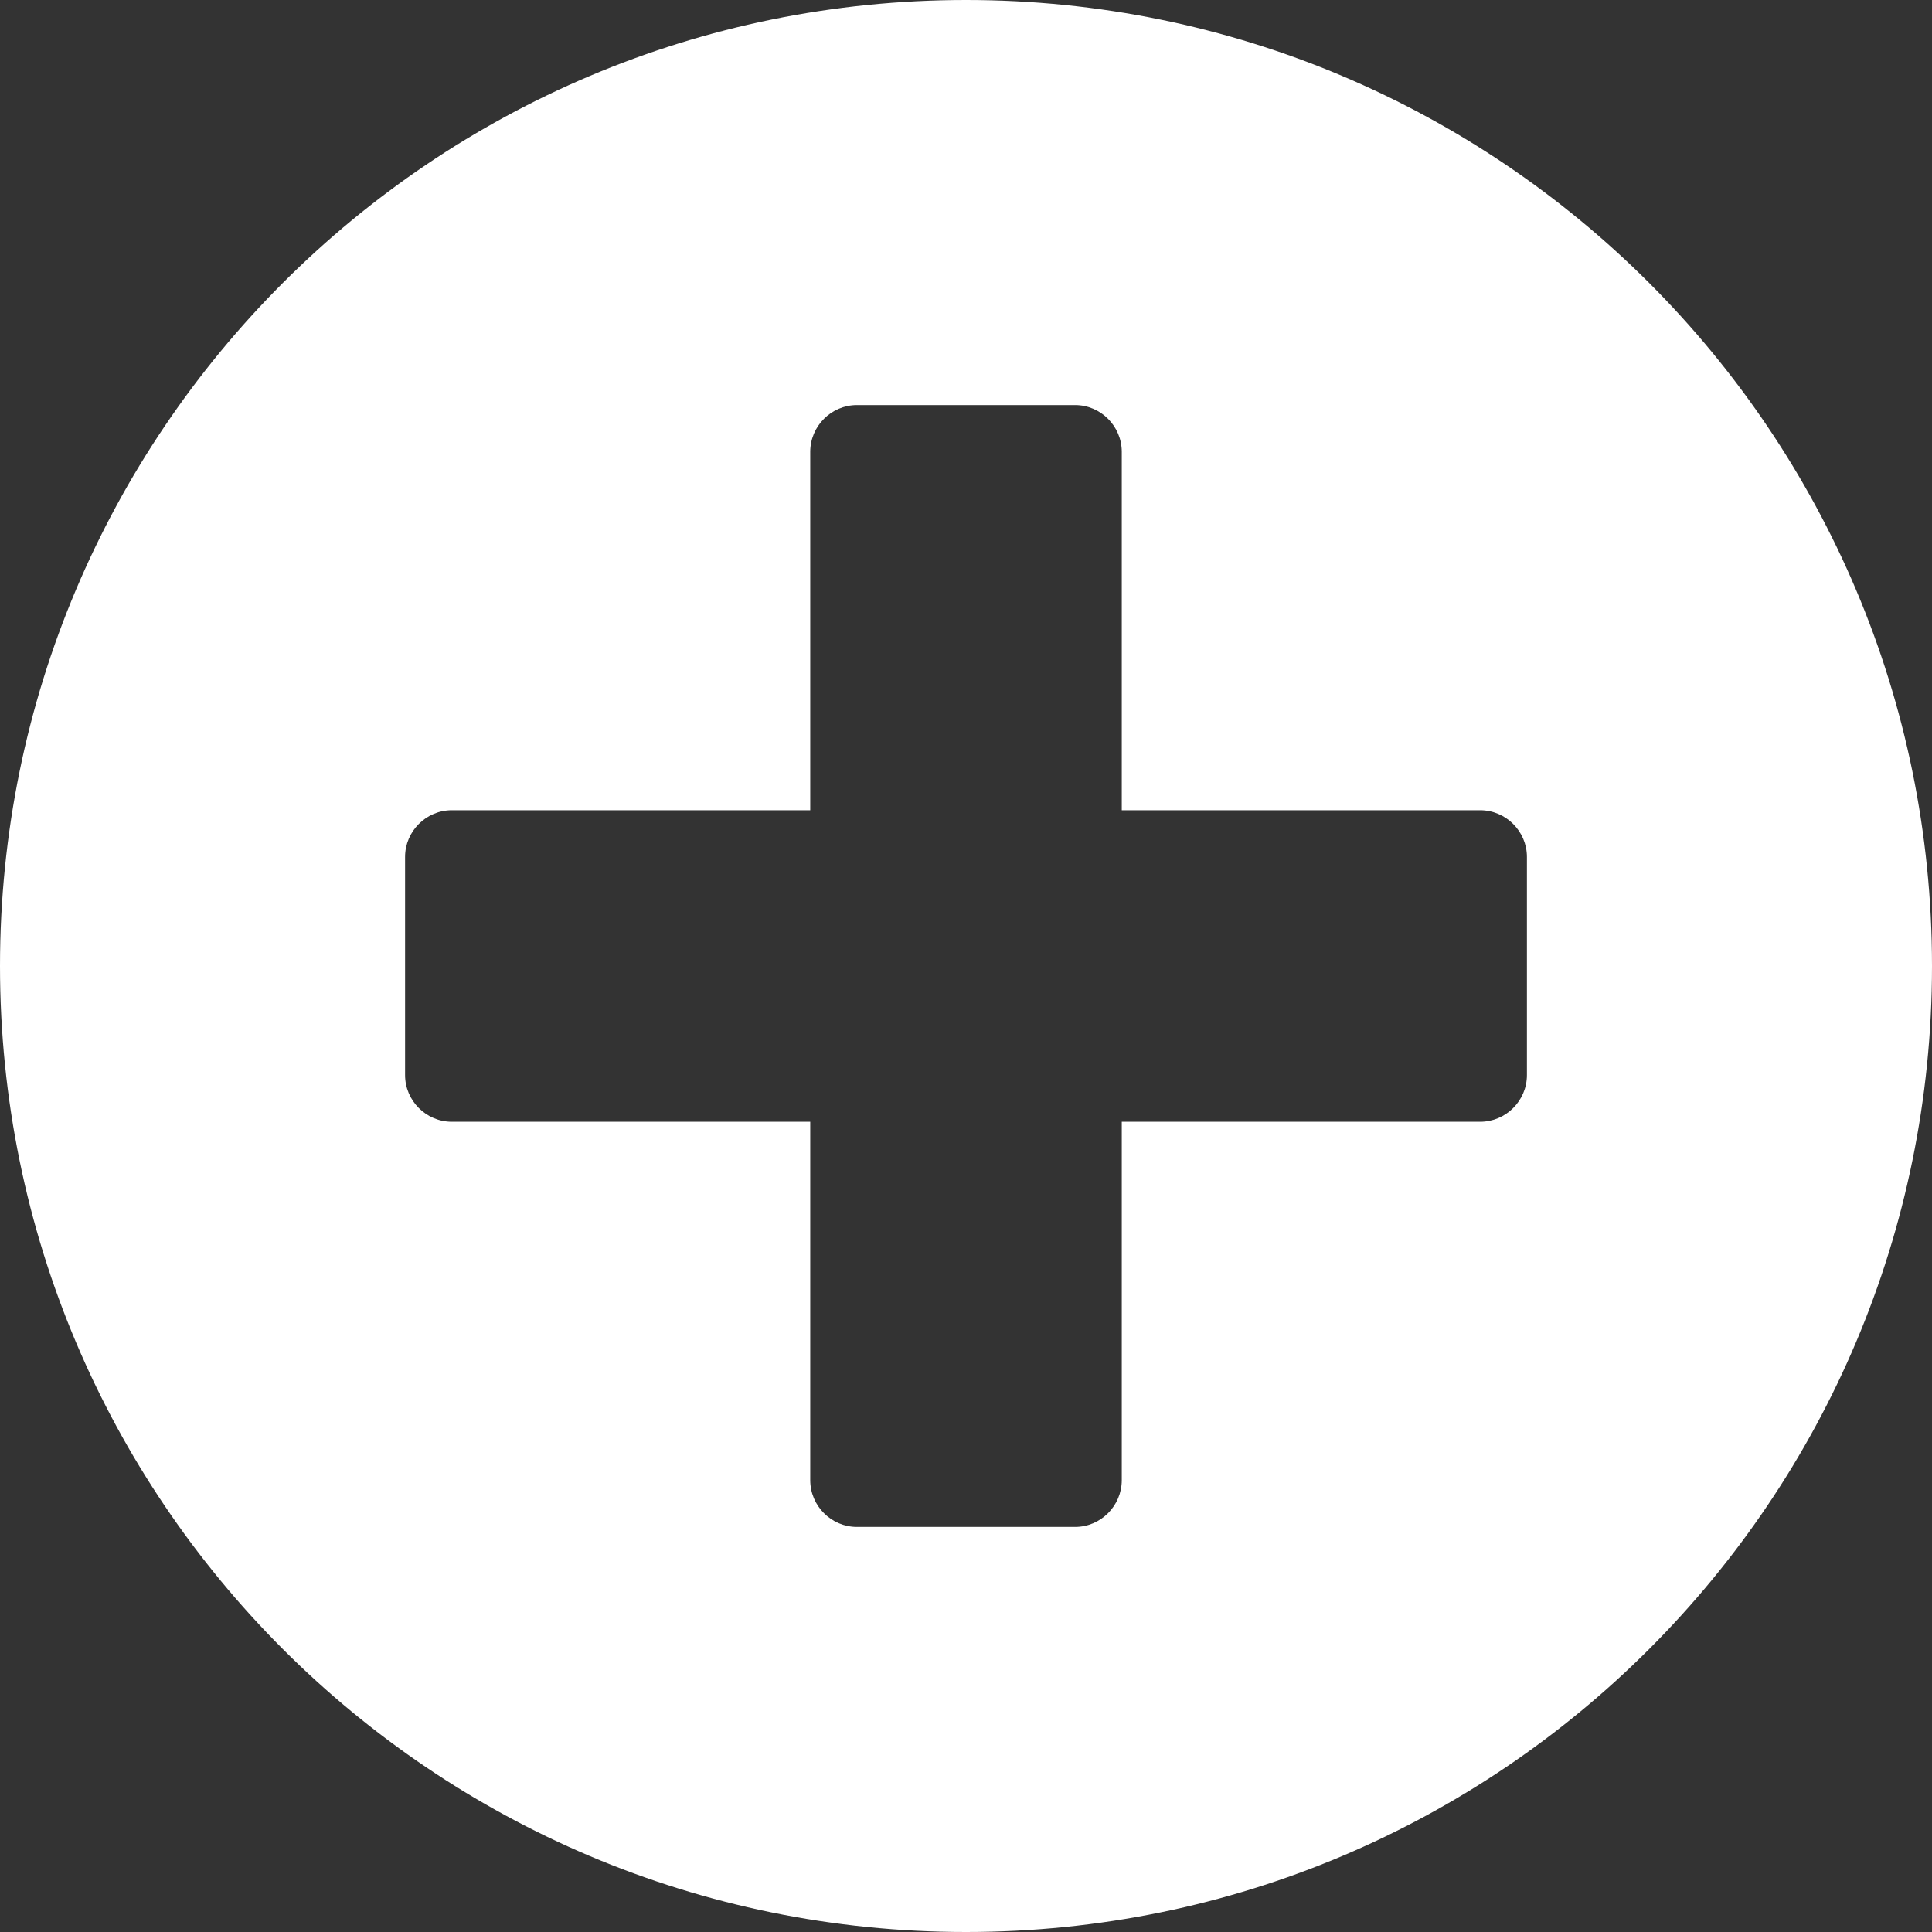 <svg width="24" height="24" viewBox="0 0 24 24" fill="none" xmlns="http://www.w3.org/2000/svg">
<rect x="0" y="0" width="24" height="24" fill="#333333" stroke="none"/>
<path d="M12 0C5.371 0 0 5.371 0 12C0 18.629 5.371 24 12 24C18.629 24 24 18.629 24 12C24 5.371 18.629 0 12 0ZM18.968 13.355C18.968 13.674 18.706 13.935 18.387 13.935H13.935V18.387C13.935 18.706 13.674 18.968 13.355 18.968H10.645C10.326 18.968 10.065 18.706 10.065 18.387V13.935H5.613C5.294 13.935 5.032 13.674 5.032 13.355V10.645C5.032 10.326 5.294 10.065 5.613 10.065H10.065V5.613C10.065 5.294 10.326 5.032 10.645 5.032H13.355C13.674 5.032 13.935 5.294 13.935 5.613V10.065H18.387C18.706 10.065 18.968 10.326 18.968 10.645V13.355Z" fill="white"/>
</svg>
